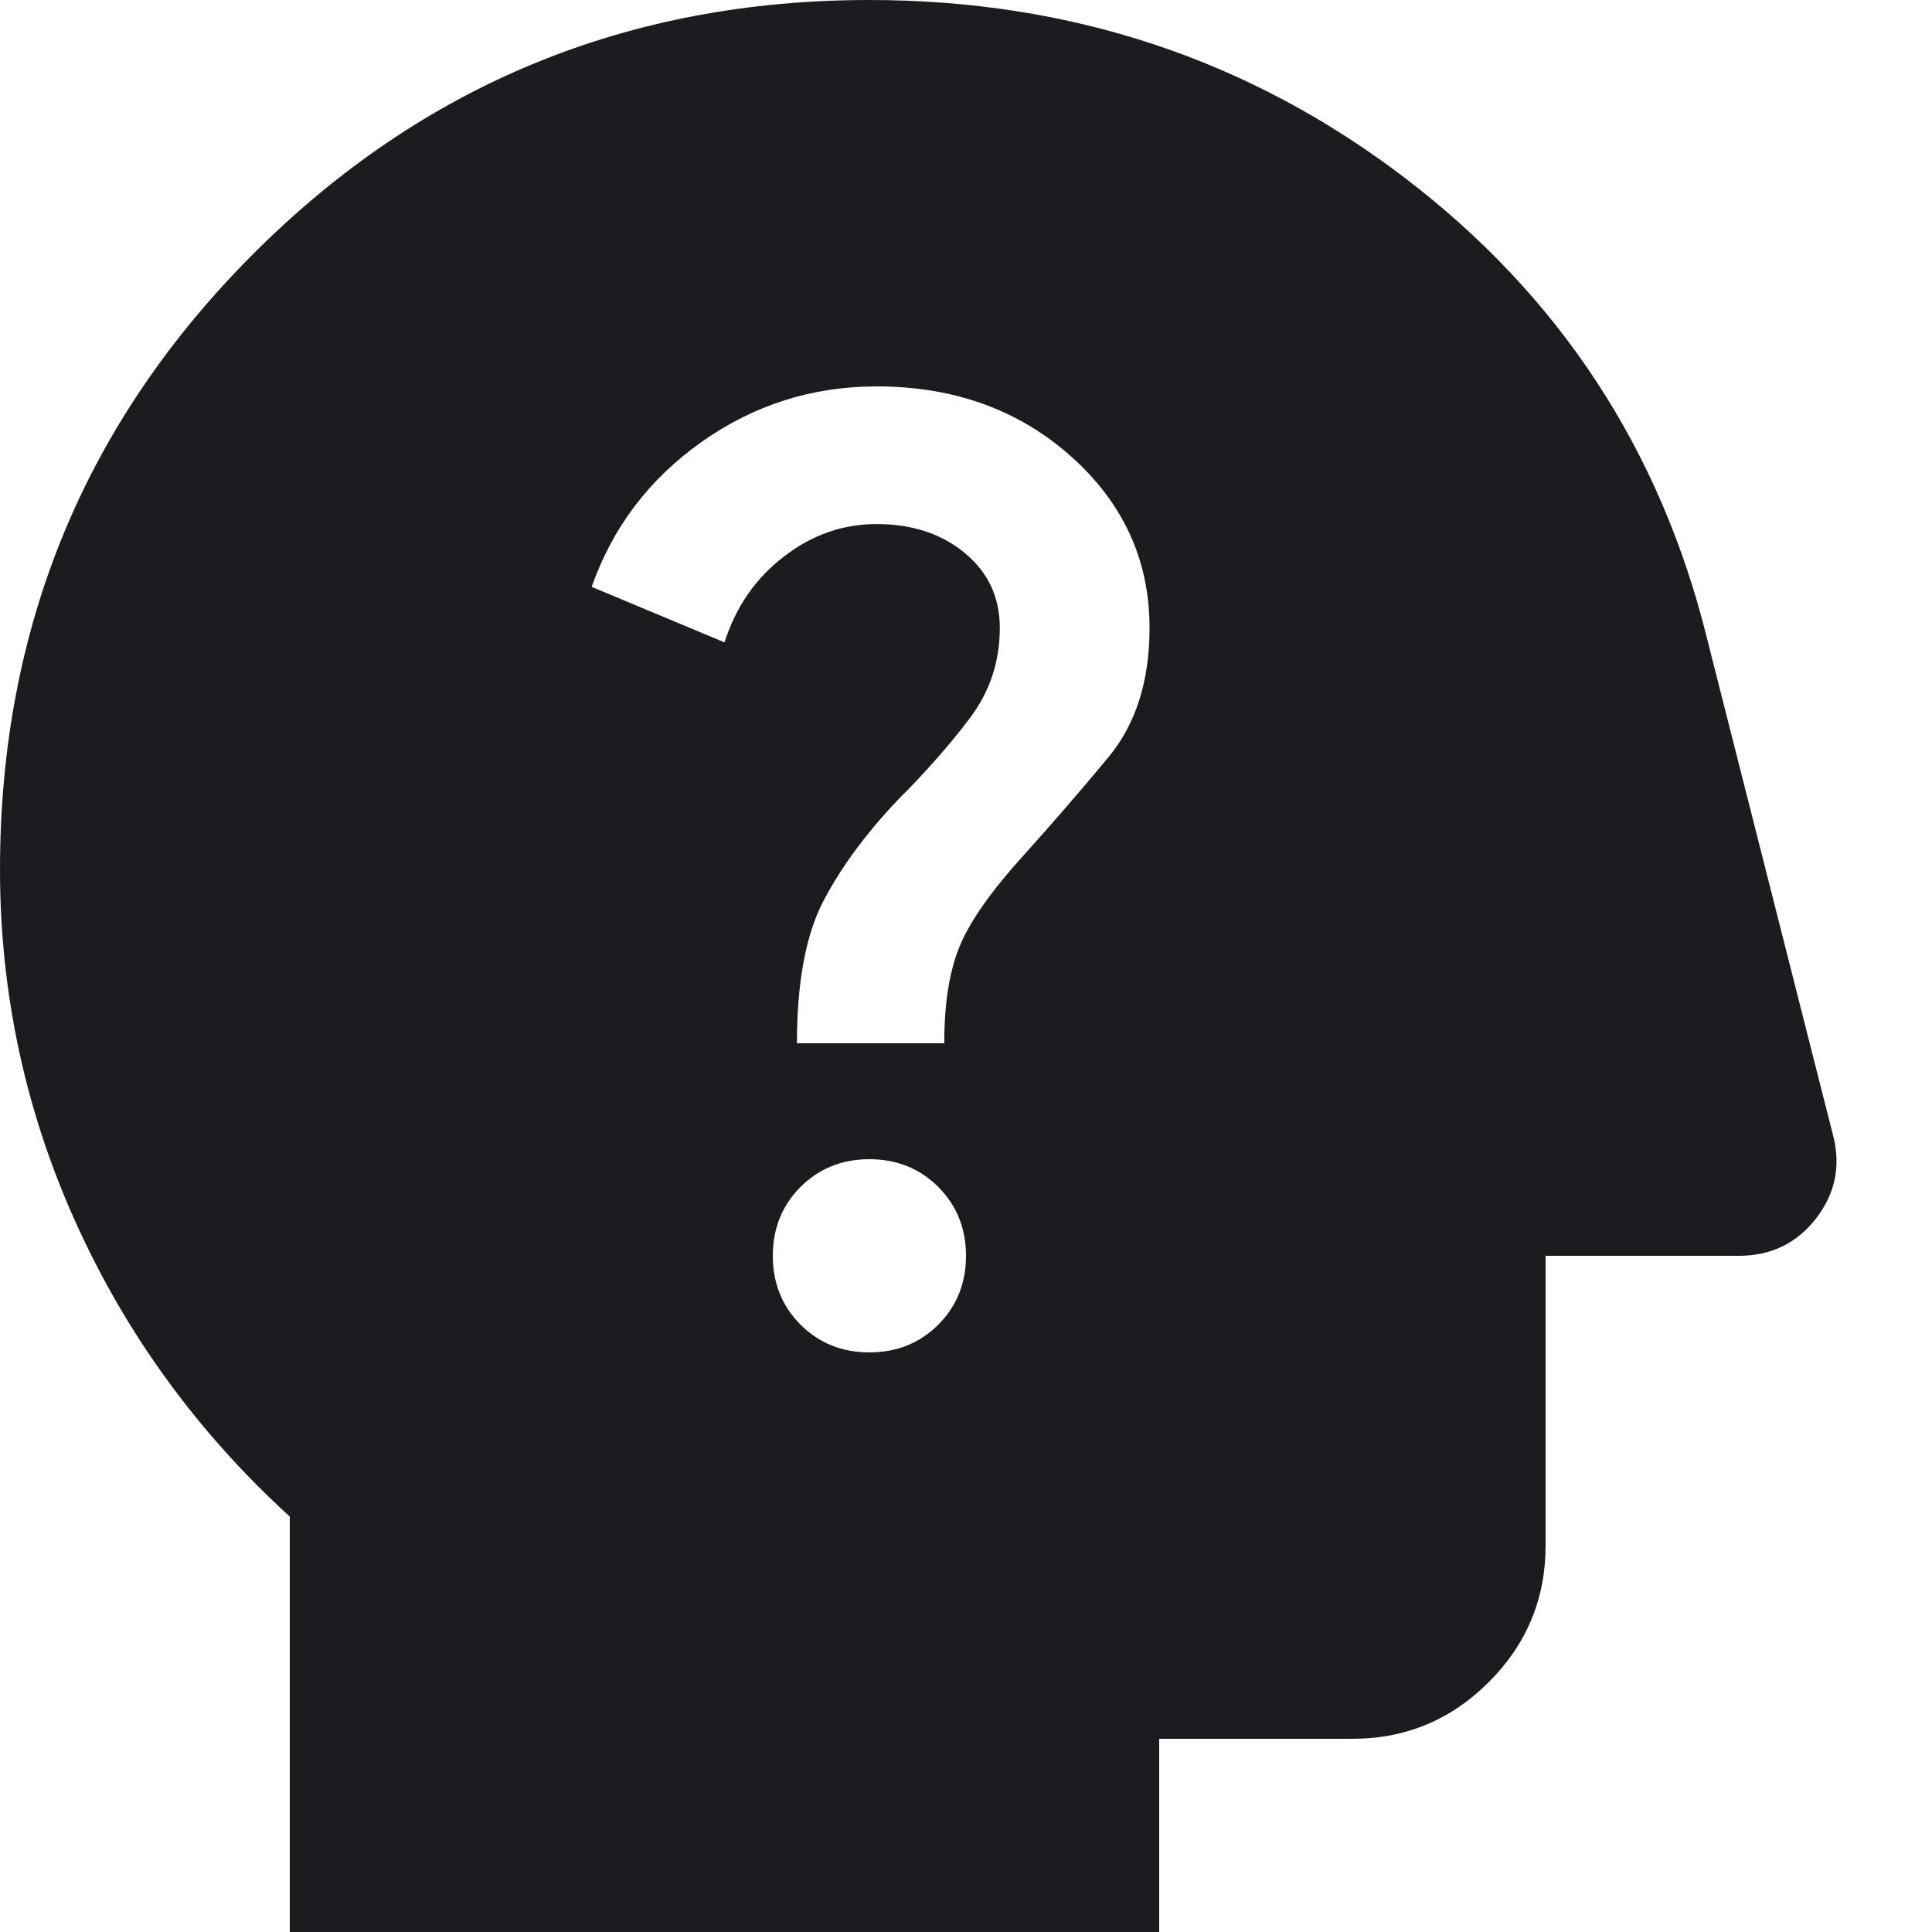 <svg width="20" height="20" viewBox="0 0 20 20" fill="none" xmlns="http://www.w3.org/2000/svg">
<path d="M3 20V15.7C2.05 14.833 1.312 13.821 0.787 12.662C0.263 11.504 0 10.283 0 9C0 6.5 0.875 4.375 2.625 2.625C4.375 0.875 6.5 0 9 0C11.083 0 12.929 0.613 14.537 1.837C16.146 3.062 17.192 4.658 17.675 6.625L18.975 11.75C19.058 12.067 19 12.354 18.8 12.613C18.6 12.871 18.333 13 18 13H16V16C16 16.55 15.804 17.021 15.412 17.413C15.021 17.804 14.55 18 14 18H12V20H3ZM9 14C9.283 14 9.521 13.904 9.713 13.713C9.904 13.521 10 13.283 10 13C10 12.717 9.904 12.479 9.713 12.287C9.521 12.096 9.283 12 9 12C8.717 12 8.479 12.096 8.287 12.287C8.096 12.479 8 12.717 8 13C8 13.283 8.096 13.521 8.287 13.713C8.479 13.904 8.717 14 9 14ZM8.25 10.8H9.775C9.775 10.383 9.829 10.046 9.938 9.787C10.046 9.529 10.267 9.217 10.6 8.85C10.9 8.517 11.192 8.179 11.475 7.838C11.758 7.496 11.9 7.05 11.9 6.5C11.9 5.8 11.629 5.208 11.088 4.725C10.546 4.242 9.875 4 9.075 4C8.408 4 7.804 4.192 7.263 4.575C6.721 4.958 6.342 5.458 6.125 6.075L7.5 6.65C7.617 6.283 7.821 5.987 8.113 5.763C8.404 5.537 8.725 5.425 9.075 5.425C9.442 5.425 9.746 5.525 9.988 5.725C10.229 5.925 10.35 6.183 10.35 6.5C10.35 6.85 10.246 7.162 10.037 7.438C9.829 7.713 9.583 7.992 9.3 8.275C8.967 8.625 8.708 8.975 8.525 9.325C8.342 9.675 8.25 10.167 8.25 10.8Z" fill="#1C1B1F"/>
</svg>